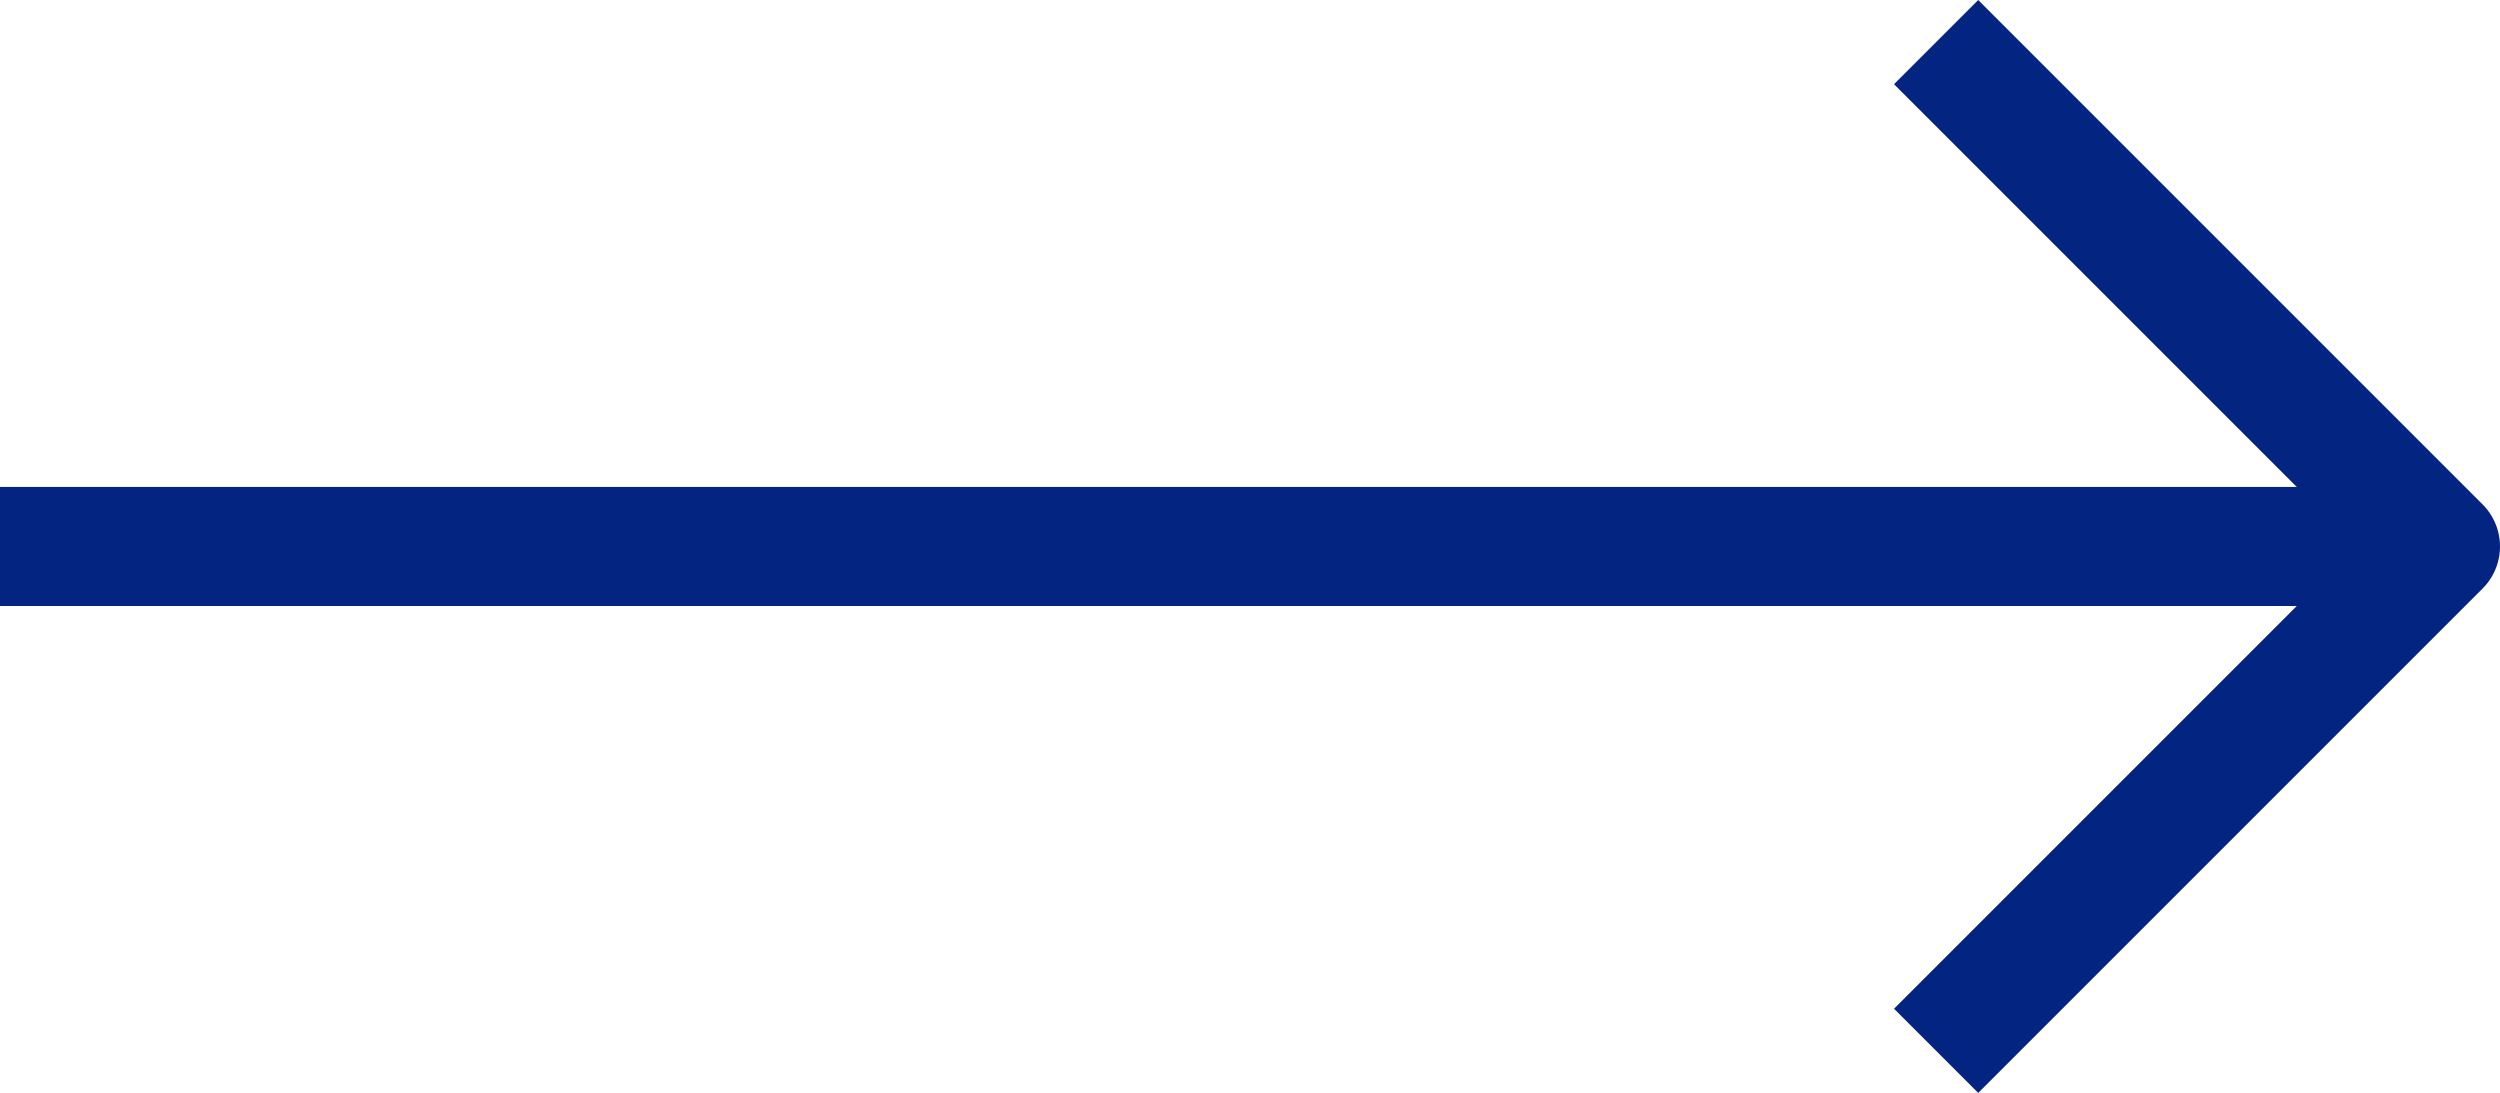 <svg xmlns="http://www.w3.org/2000/svg" width="63" height="27.541" viewBox="0 0 63 27.541">
  <g id="Group_1112" data-name="Group 1112" transform="translate(-10.25 72.777) rotate(-90)">
    <path id="Vector" d="M0,0,12.71,12.71,25.42,0" transform="translate(46.296 59.04)" fill="none" stroke="#042482" stroke-linejoin="round" stroke-width="3"/>
    <path id="Vector-2" data-name="Vector" d="M0,0V61.5" transform="translate(59.006 10.25)" fill="none" stroke="#042482" stroke-linejoin="round" stroke-width="3"/>
  </g>
</svg>

